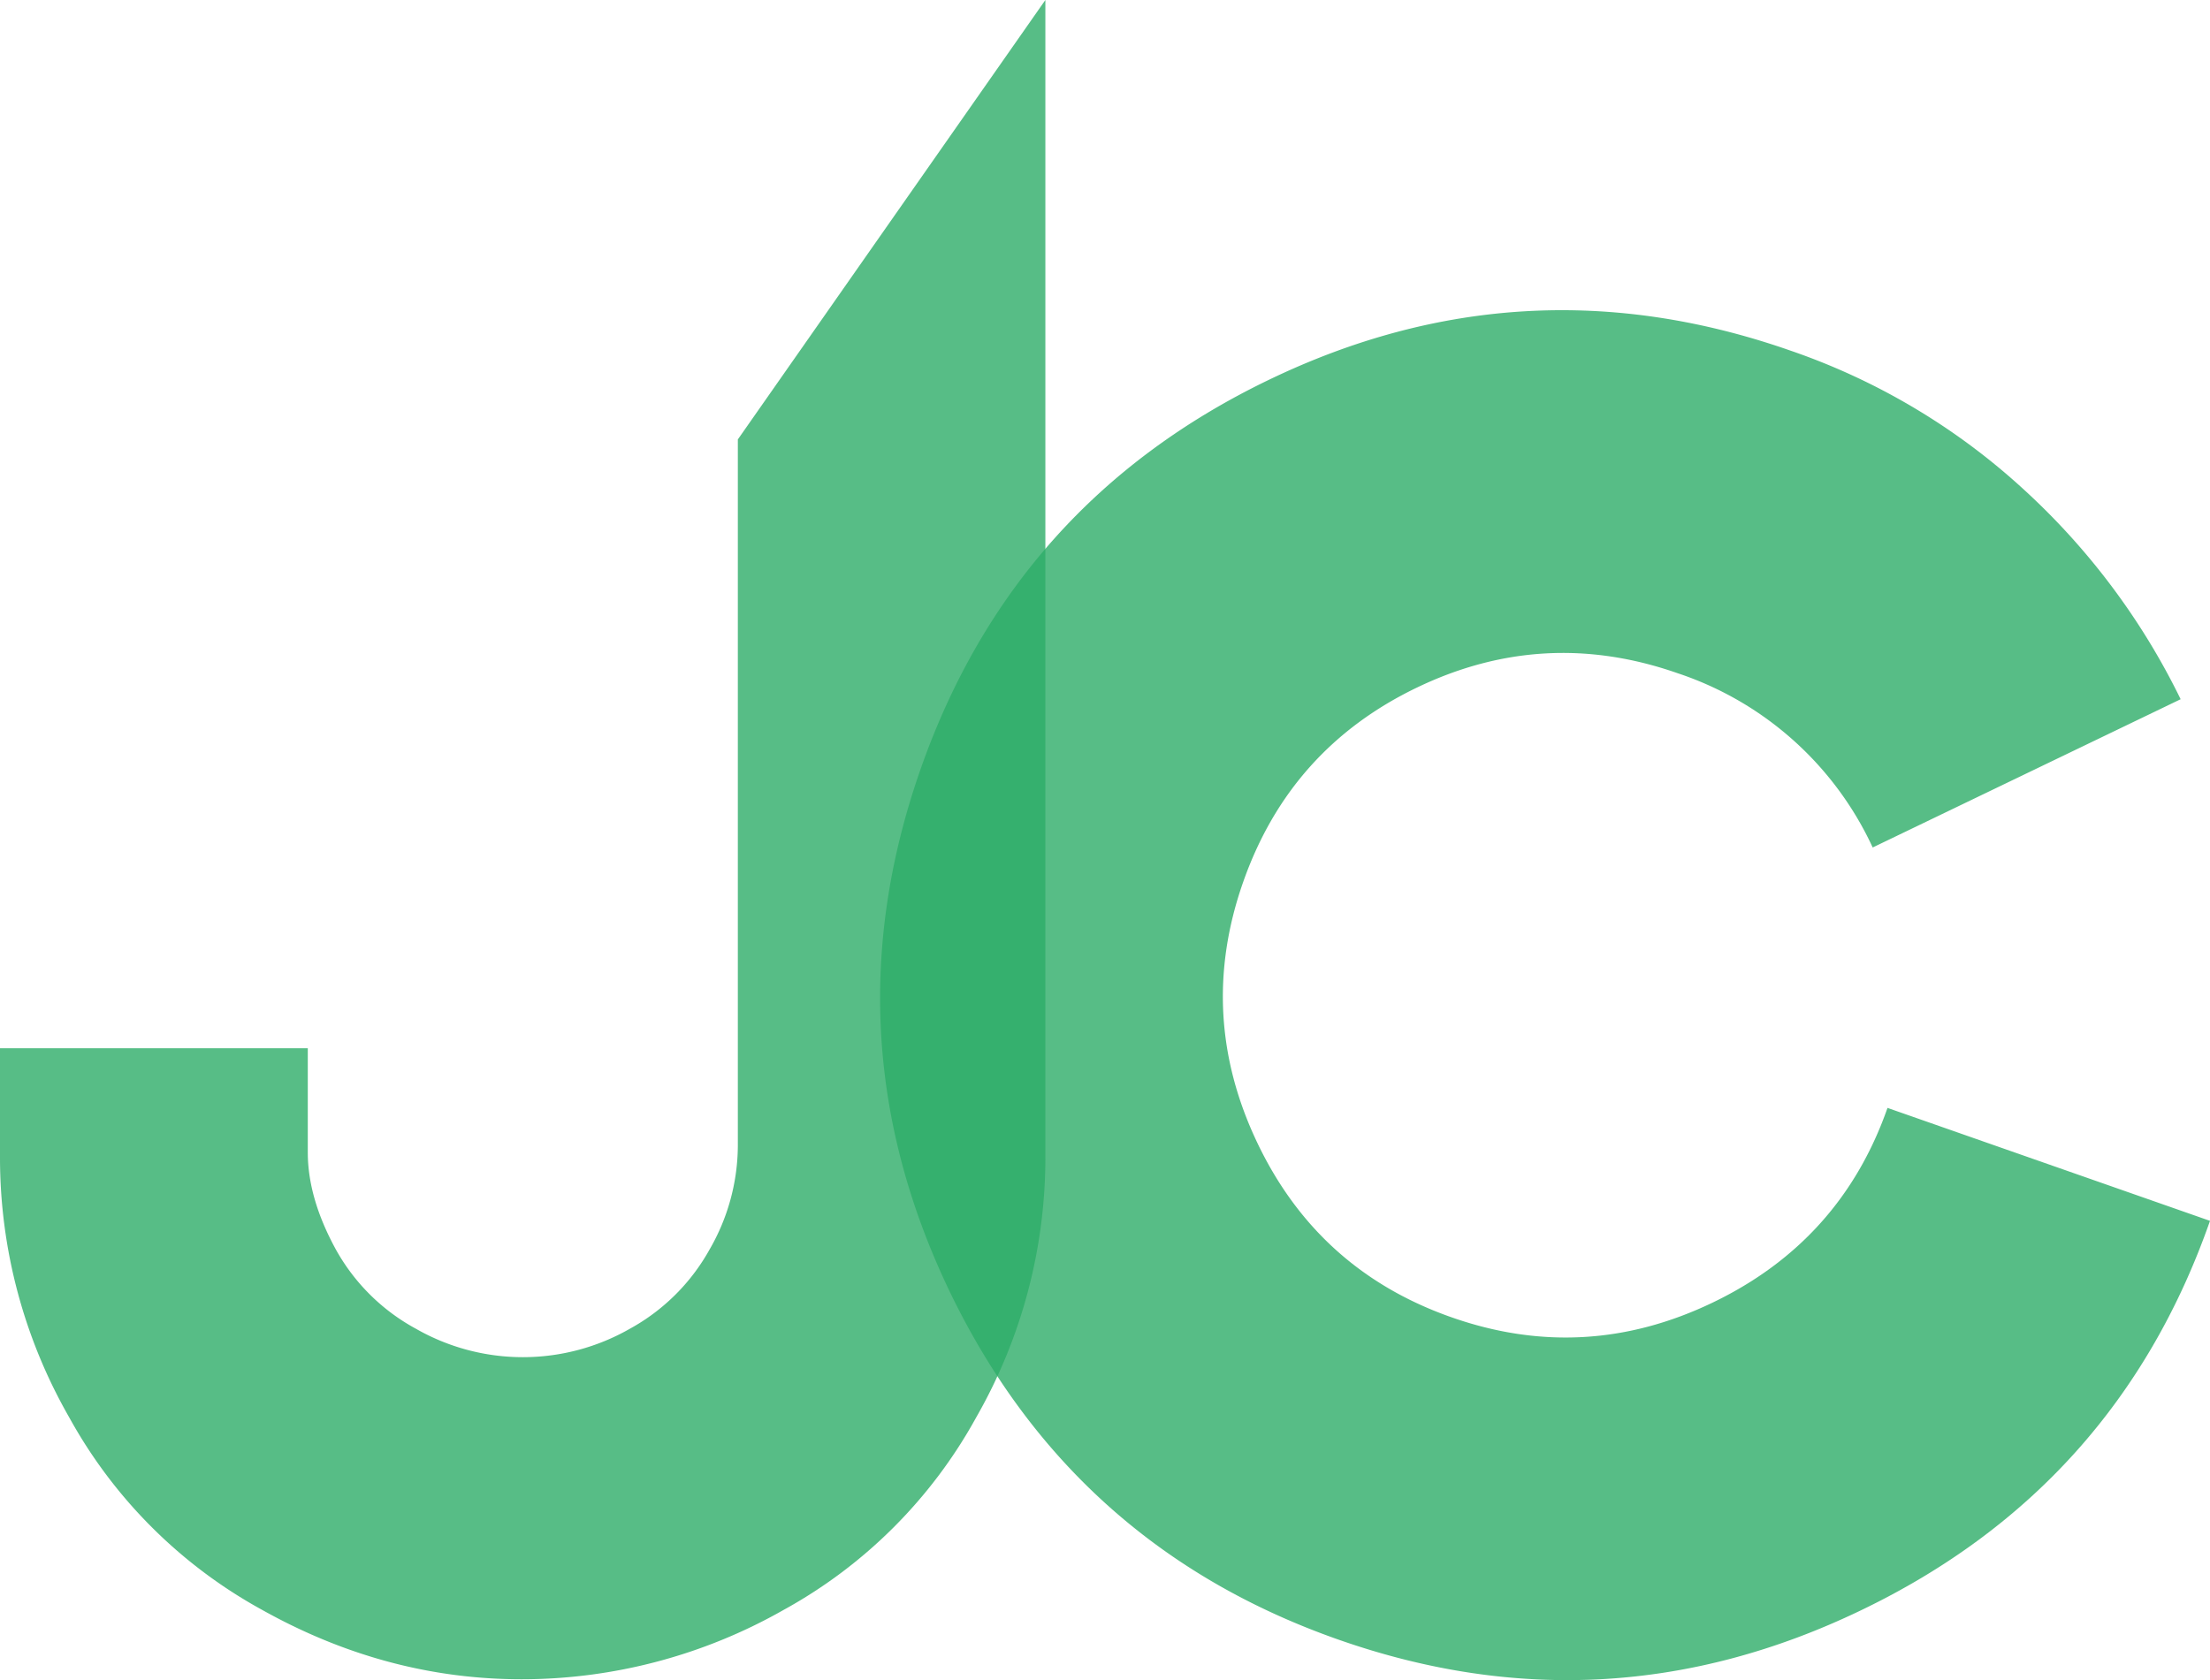 <svg xmlns="http://www.w3.org/2000/svg" viewBox="0 0 422.33 321.16"><defs><style>.cls-1{fill:#2dad68;fill-rule:evenodd;opacity:0.8;}</style></defs><g id="Capa_2" data-name="Capa 2"><g id="Capa_1-2" data-name="Capa 1"><path class="cls-1" d="M355.67,307.8q-48.82,23.51-99.78,5.66t-74.45-66.67q-23.37-48.78-5.53-99.73t66.52-74.43q48.68-23.49,99.75-5.6A126.68,126.68,0,0,1,386.67,93.5a133.65,133.65,0,0,1,30.05,40.16L357.87,162a62.9,62.9,0,0,0-37.27-33.31q-25.53-8.94-49.82,2.74t-33.23,37.23q-8.91,25.41,2.74,49.83t37.19,33.35q25.41,8.9,49.86-2.87t33.36-37.19l61.63,21.59Q404.5,284.31,355.67,307.8Z"/><path class="cls-1" d="M0,200.38H58.82v19.91c0,5.88,1.81,12.06,5.36,18.55A38.44,38.44,0,0,0,79.49,254a41.17,41.17,0,0,0,40.87,0,38.71,38.71,0,0,0,15.24-15.16A39.9,39.9,0,0,0,141,219.16V84L199.77,0V221.42a99.93,99.93,0,0,1-13.19,49.47,93.26,93.26,0,0,1-36.88,36.88A101.33,101.33,0,0,1,99.7,321q-25.9,0-49.62-13.27A93.26,93.26,0,0,1,13.2,270.89,99.83,99.83,0,0,1,0,221.42Z"/></g></g></svg>